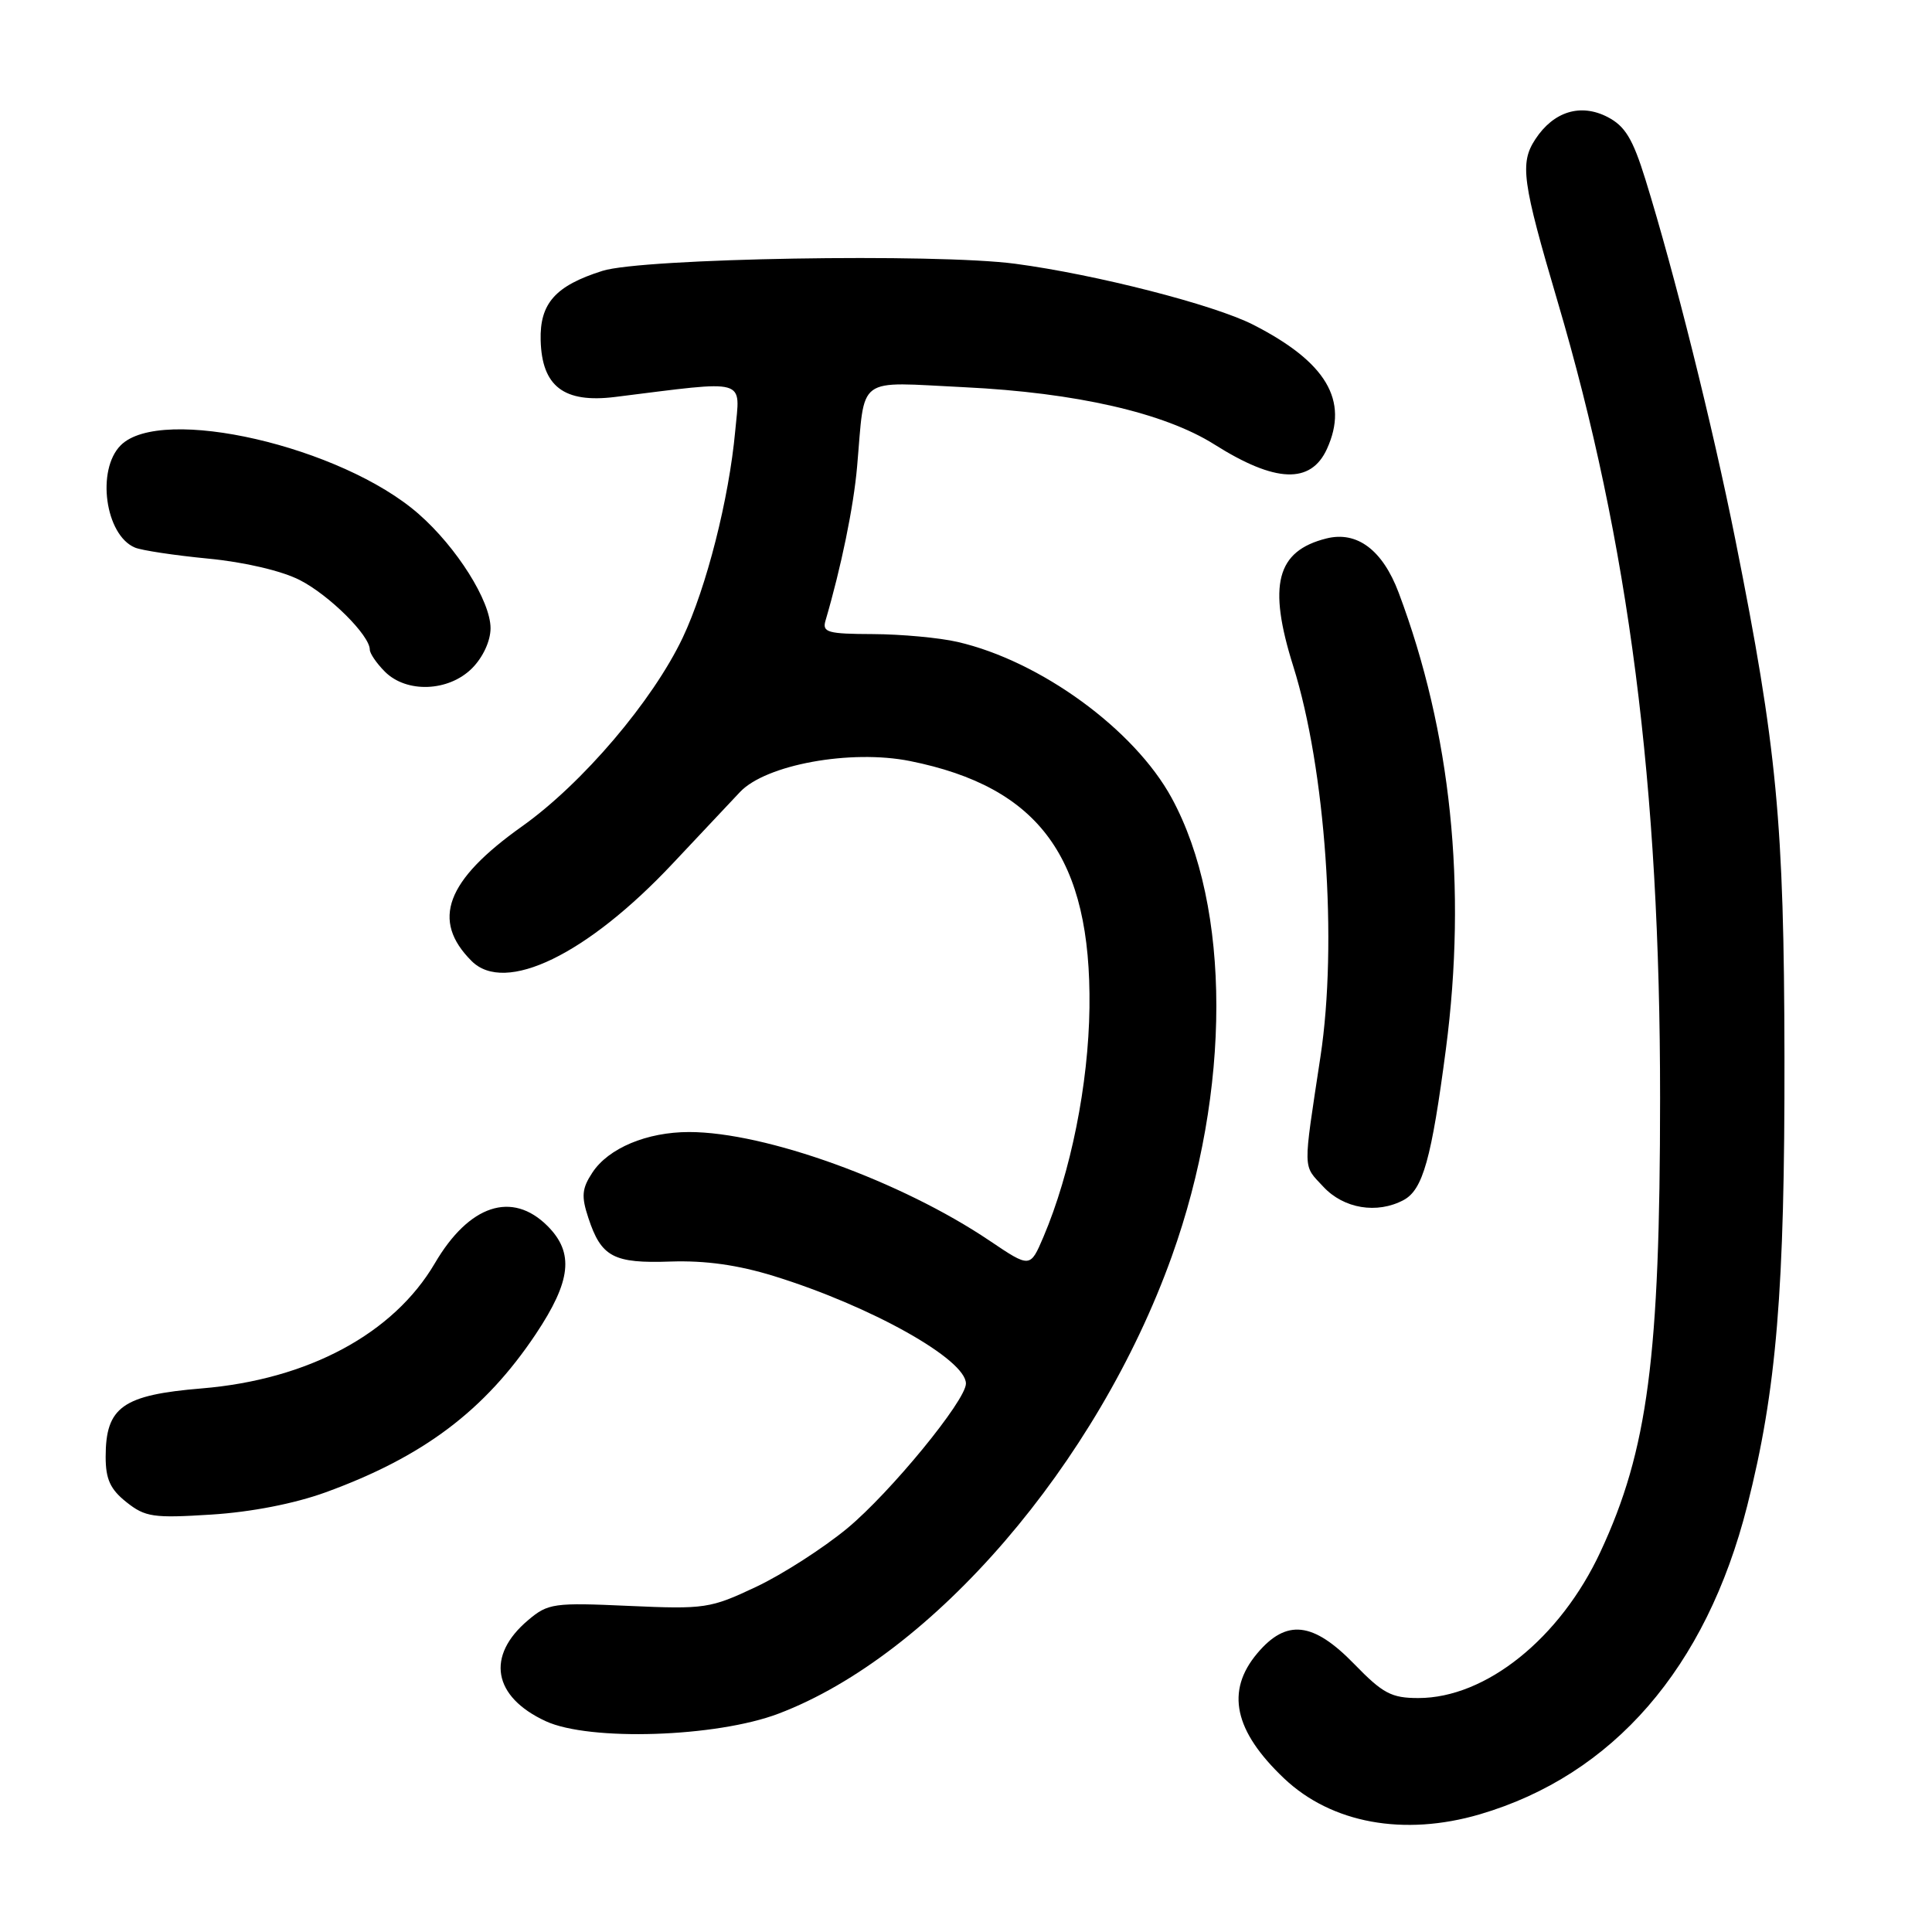 <?xml version="1.0" encoding="UTF-8" standalone="no"?>
<!DOCTYPE svg PUBLIC "-//W3C//DTD SVG 1.1//EN" "http://www.w3.org/Graphics/SVG/1.1/DTD/svg11.dtd" >
<svg xmlns="http://www.w3.org/2000/svg" xmlns:xlink="http://www.w3.org/1999/xlink" version="1.1" viewBox="0 0 256 256">
 <g >
 <path fill="currentColor"
d=" M 196.07 240.41 C 213.74 235.22 226.07 221.02 231.51 199.55 C 235.41 184.20 236.50 170.96 236.45 140.00 C 236.40 108.97 235.47 99.17 229.94 71.50 C 226.91 56.35 221.86 36.14 218.02 23.76 C 216.35 18.38 215.33 16.71 213.02 15.51 C 209.45 13.66 205.86 14.76 203.44 18.45 C 201.36 21.62 201.70 24.06 206.39 39.95 C 215.84 71.95 219.98 104.13 219.97 145.50 C 219.96 179.84 218.35 192.14 212.07 205.62 C 206.74 217.09 196.88 225.00 187.94 225.00 C 184.37 225.00 183.24 224.40 179.45 220.50 C 173.99 214.88 170.45 214.49 166.59 219.08 C 162.38 224.08 163.52 229.37 170.16 235.66 C 176.44 241.60 186.02 243.35 196.07 240.41 Z  M 103.15 227.07 C 123.59 219.32 145.41 193.96 155.26 166.50 C 163.15 144.51 163.14 120.22 155.25 105.73 C 150.32 96.67 137.87 87.59 126.89 85.06 C 124.47 84.50 119.43 84.04 115.68 84.02 C 109.67 84.00 108.93 83.79 109.38 82.25 C 111.46 75.16 113.10 67.20 113.57 61.83 C 114.65 49.58 113.26 50.61 127.81 51.31 C 142.59 52.03 154.28 54.71 160.91 58.89 C 168.99 63.99 173.69 64.17 175.83 59.48 C 178.76 53.04 175.74 47.97 166.04 43.02 C 160.86 40.38 145.22 36.37 134.53 34.95 C 123.99 33.55 85.11 34.21 79.83 35.89 C 73.59 37.86 71.51 40.20 71.64 45.09 C 71.80 51.21 74.73 53.44 81.50 52.60 C 99.34 50.38 98.06 50.02 97.42 57.11 C 96.60 66.07 93.62 77.82 90.47 84.48 C 86.50 92.85 77.18 103.81 69.17 109.50 C 59.08 116.67 57.10 121.96 62.49 127.34 C 66.92 131.78 77.79 126.51 89.15 114.41 C 92.64 110.70 96.65 106.44 98.05 104.95 C 101.47 101.32 112.72 99.27 120.57 100.84 C 137.75 104.29 144.60 113.70 144.36 133.50 C 144.23 143.68 141.88 155.38 138.26 163.90 C 136.50 168.02 136.50 168.02 131.14 164.41 C 119.42 156.51 101.42 150.00 91.31 150.00 C 85.71 150.00 80.61 152.14 78.49 155.38 C 77.10 157.49 77.01 158.51 77.96 161.38 C 79.67 166.57 81.29 167.43 88.88 167.16 C 93.46 167.01 97.77 167.61 102.53 169.08 C 115.37 173.05 128.02 180.13 127.99 183.34 C 127.97 185.59 117.99 197.76 112.28 202.50 C 109.10 205.13 103.66 208.63 100.18 210.27 C 94.12 213.13 93.41 213.24 83.32 212.79 C 73.38 212.34 72.62 212.45 70.00 214.66 C 64.36 219.40 65.30 224.83 72.32 228.07 C 78.11 230.74 94.90 230.20 103.15 227.07 Z  M 43.12 197.75 C 56.08 193.04 64.22 186.91 70.99 176.78 C 75.69 169.73 76.10 166.01 72.55 162.45 C 67.85 157.76 62.16 159.64 57.62 167.39 C 52.14 176.73 40.84 182.80 26.75 183.97 C 16.24 184.84 14.00 186.43 14.00 193.04 C 14.00 196.00 14.61 197.34 16.75 199.04 C 19.24 201.02 20.31 201.18 28.00 200.69 C 33.27 200.36 39.01 199.24 43.12 197.75 Z  M 185.99 159.01 C 188.54 157.64 189.68 153.56 191.59 139.00 C 194.40 117.51 192.28 97.02 185.33 78.53 C 183.20 72.87 179.81 70.33 175.75 71.35 C 169.14 73.01 167.97 77.49 171.36 88.27 C 175.65 101.92 177.26 124.93 174.97 140.00 C 172.63 155.45 172.60 154.29 175.35 157.25 C 178.05 160.16 182.47 160.89 185.99 159.01 Z  M 62.55 88.55 C 64.00 87.09 65.00 84.93 65.00 83.24 C 65.00 79.64 60.52 72.52 55.47 68.10 C 45.26 59.15 21.36 53.64 16.00 59.00 C 12.74 62.26 13.94 70.92 17.89 72.56 C 18.77 72.93 23.14 73.59 27.59 74.02 C 32.40 74.48 37.33 75.64 39.72 76.86 C 43.62 78.85 49.00 84.19 49.00 86.08 C 49.00 86.58 49.90 87.90 51.00 89.00 C 53.87 91.87 59.44 91.66 62.55 88.55 Z "/>
</g>
</svg>